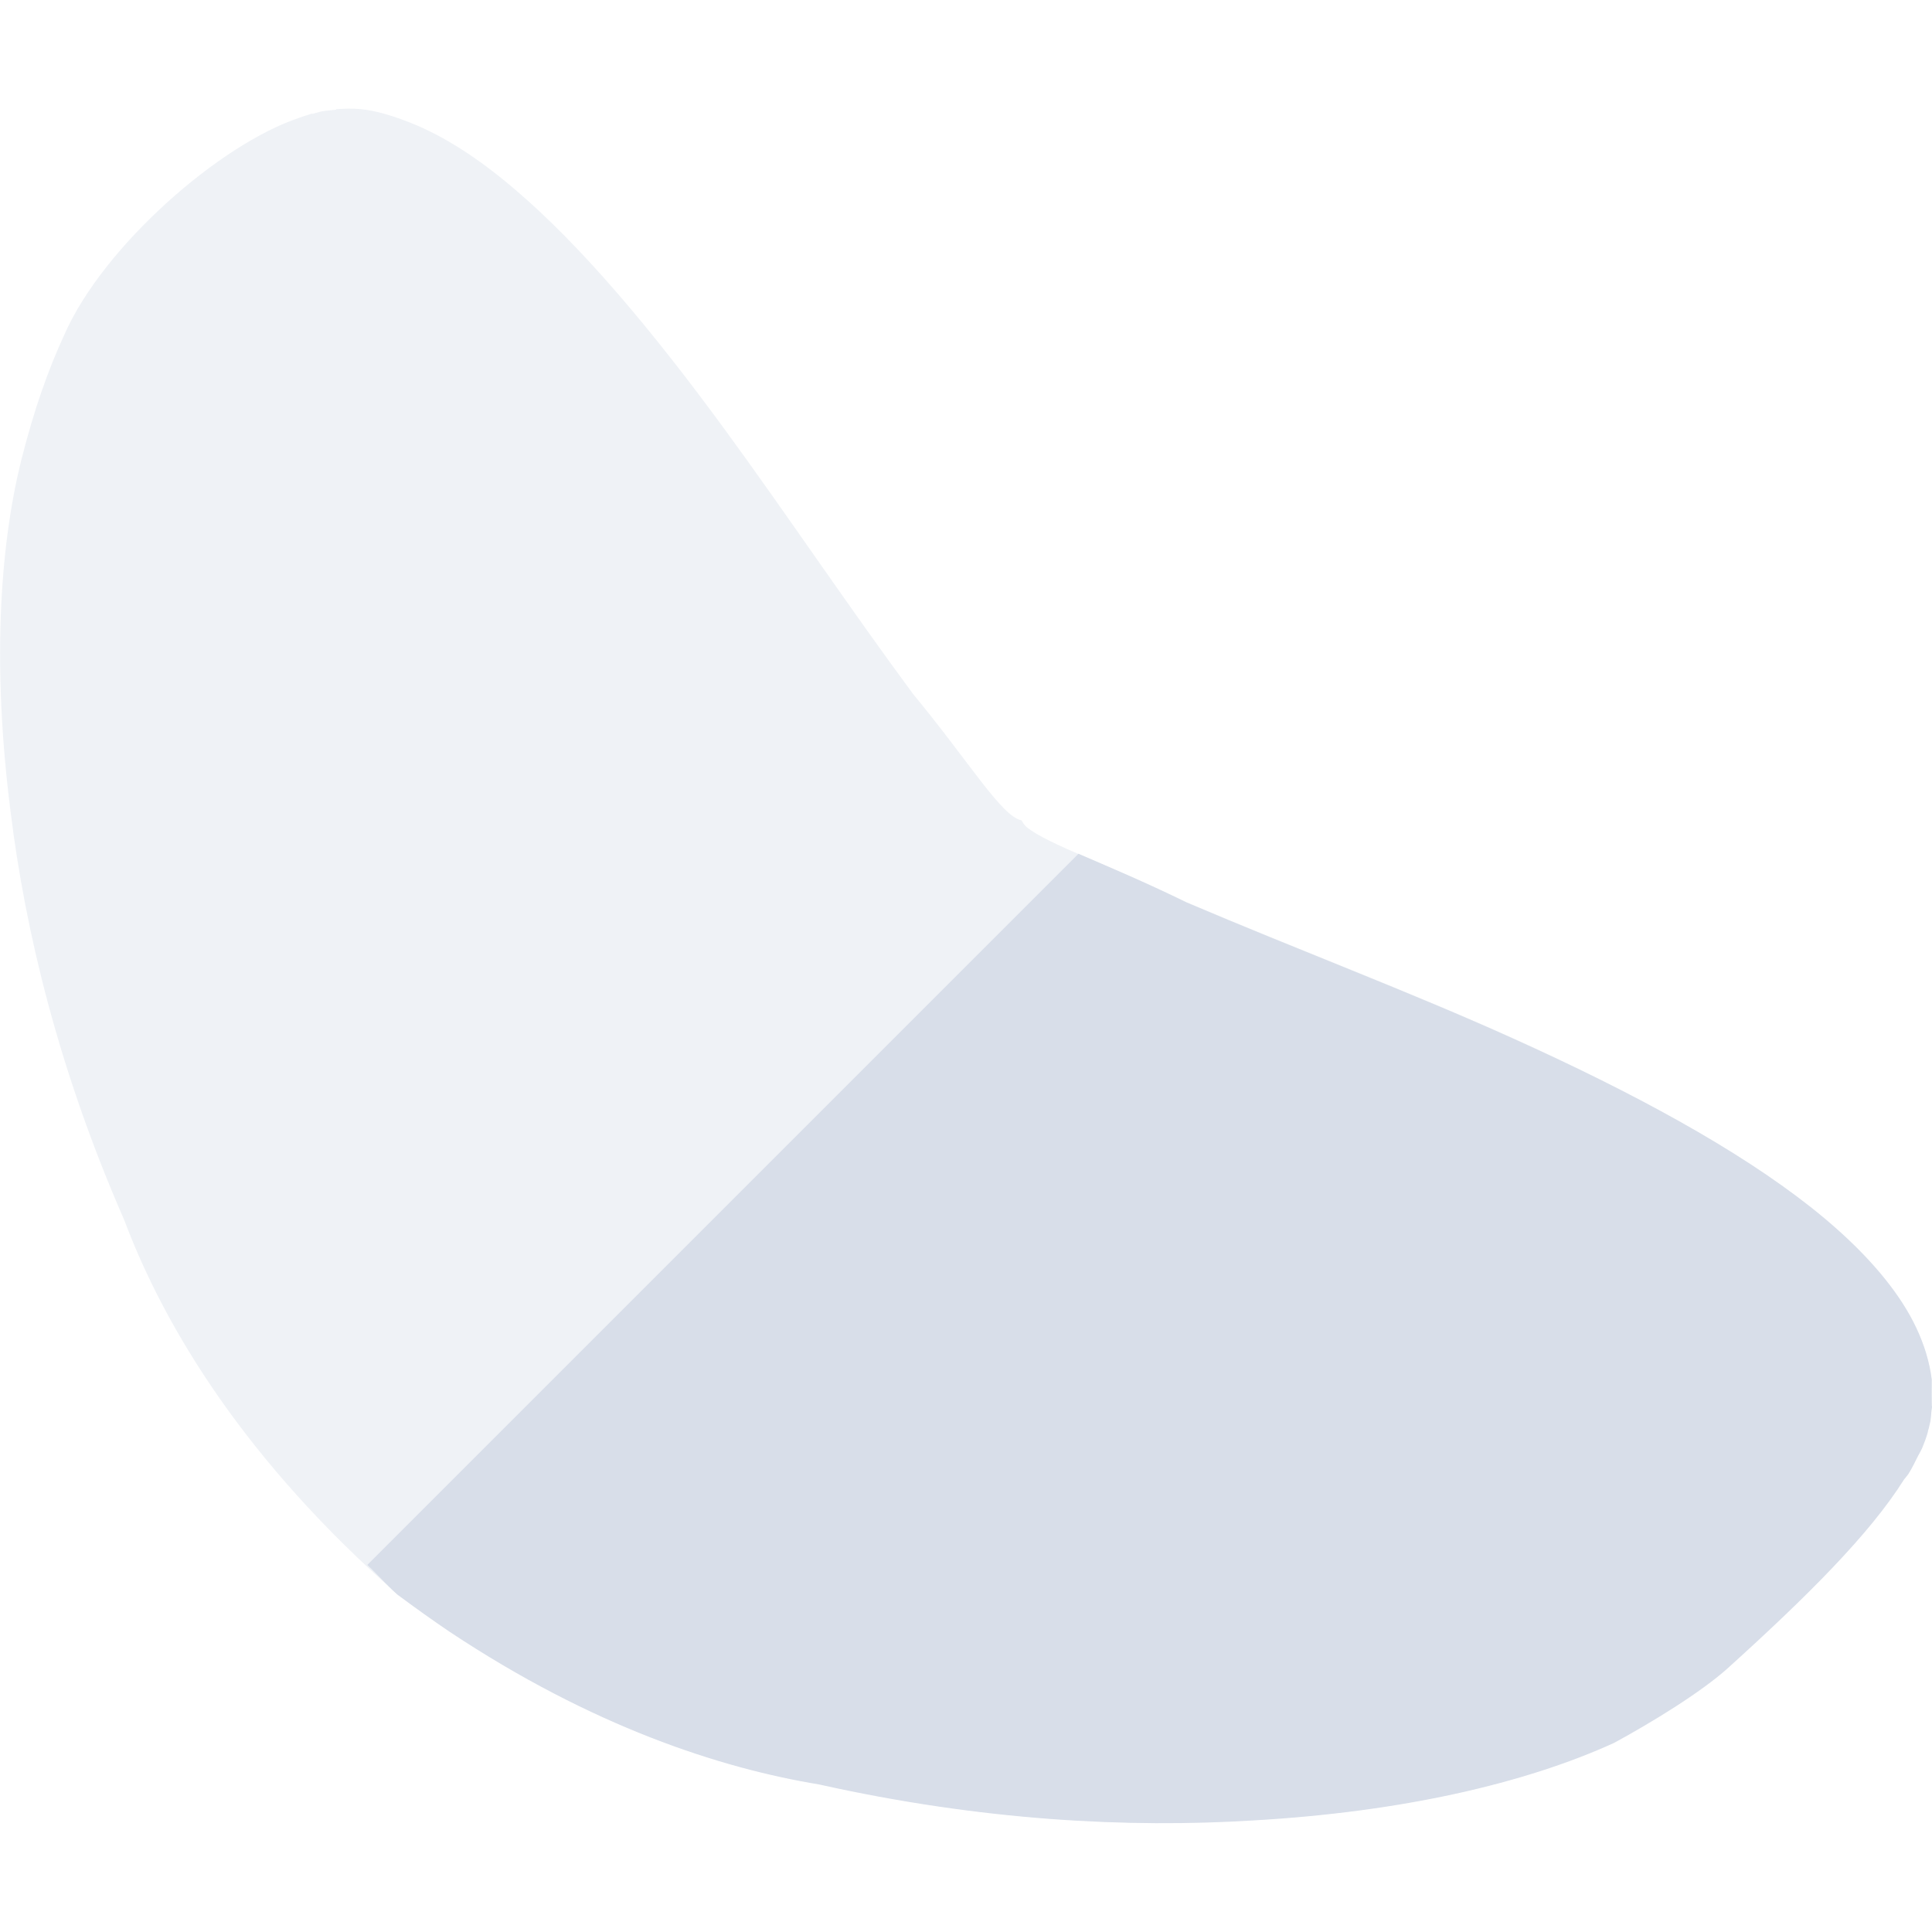 <svg viewBox="0 0 16 16" xmlns="http://www.w3.org/2000/svg">
 <path d="m2.786 0.908c-0.033 3e-3 -0.07 7e-3 -0.103 0.011-0.032 5e-3 -0.061 0.015-0.092 0.023-4e-3 1e-3 -8e-3 -1e-3 -0.011 0-0.034 0.01-0.07 0.022-0.103 0.034-0.66 0.22-1.621 1.064-1.942 1.791-0.138 0.298-0.254 0.63-0.356 1.033-0.188 0.747-0.241 1.744-0.092 2.917 0.121 0.99 0.399 2.147 0.942 3.387 0.337 0.898 1.01 2 2.264 3.1 0.147 0.109 0.29 0.213 0.436 0.309 1.177 0.781 2.233 1.128 3.056 1.262 1.35 0.301 2.562 0.362 3.596 0.298 1.229-0.07 2.253-0.307 2.987-0.644 0.309-0.168 0.719-0.418 0.942-0.62 0.657-0.594 1.176-1.11 1.459-1.561 0.011-0.015 0.023-0.03 0.034-0.045 0.032-0.052 0.056-0.098 0.08-0.15 0.012-0.023 0.025-0.044 0.034-0.069 0.018-0.043 0.033-0.084 0.045-0.127 3e-3 -0.025 8e-3 -0.026 0.011-0.045 4e-3 -0.015 8e-3 -0.032 0.011-0.045 5e-3 -0.033 8e-3 -0.089 0.011-0.103 5e-3 -0.027 0-0.023 0-0.023s1e-3 -7e-3 0-0.034c-1e-3 -0.029 0-0.078 0-0.184-8e-3 -0.07-0.025-0.147-0.045-0.219-0.043-0.139-0.106-0.275-0.195-0.414-0.173-0.268-0.429-0.532-0.758-0.792-0.612-0.483-1.469-0.949-2.47-1.401-0.853-0.385-1.789-0.737-2.7-1.125-0.635-0.309-1.137-0.473-1.322-0.62-0.023-0.018-0.033-0.039-0.045-0.058-0.166-0.033-0.432-0.483-0.897-1.045-0.536-0.725-1.048-1.491-1.562-2.194-0.602-0.822-1.184-1.516-1.736-1.986-0.297-0.254-0.584-0.44-0.862-0.551-0.143-0.056-0.278-0.1-0.414-0.114-0.069-7e-3 -0.14-4e-3 -0.206 0z" fill="#d8dee9" opacity=".4"/>
 <path d="m8.932 7.07-5.89 5.89c0.087 0.081 0.155 0.162 0.248 0.245 0.147 0.109 0.292 0.213 0.437 0.311 1.177 0.781 2.232 1.126 3.056 1.262 1.35 0.301 2.562 0.362 3.596 0.298 1.229-0.07 2.253-0.307 2.988-0.642 0.309-0.168 0.719-0.418 0.942-0.619 0.657-0.594 1.176-1.111 1.459-1.562 0.011-0.015 0.025-0.029 0.036-0.045 0.032-0.052 0.055-0.099 0.08-0.15 0.012-0.023 0.025-0.044 0.036-0.069 0.018-0.043 0.033-0.085 0.045-0.127 3e-3 -0.025 8e-3 -0.025 0.011-0.045 4e-3 -0.015 8e-3 -0.033 0.011-0.047 5e-3 -0.033 8e-3 -0.089 0.011-0.103 5e-3 -0.028 0-0.022 0-0.022s1e-3 -7e-3 0-0.036 0-0.078 0-0.184c-8e-3 -0.07-0.026-0.149-0.047-0.219-0.043-0.139-0.106-0.275-0.195-0.413-0.173-0.268-0.428-0.532-0.758-0.794-0.612-0.483-1.47-0.949-2.471-1.4-0.853-0.385-1.789-0.737-2.7-1.125-0.36-0.176-0.656-0.3-0.897-0.404" fill="#d8dee9"/>
</svg>
